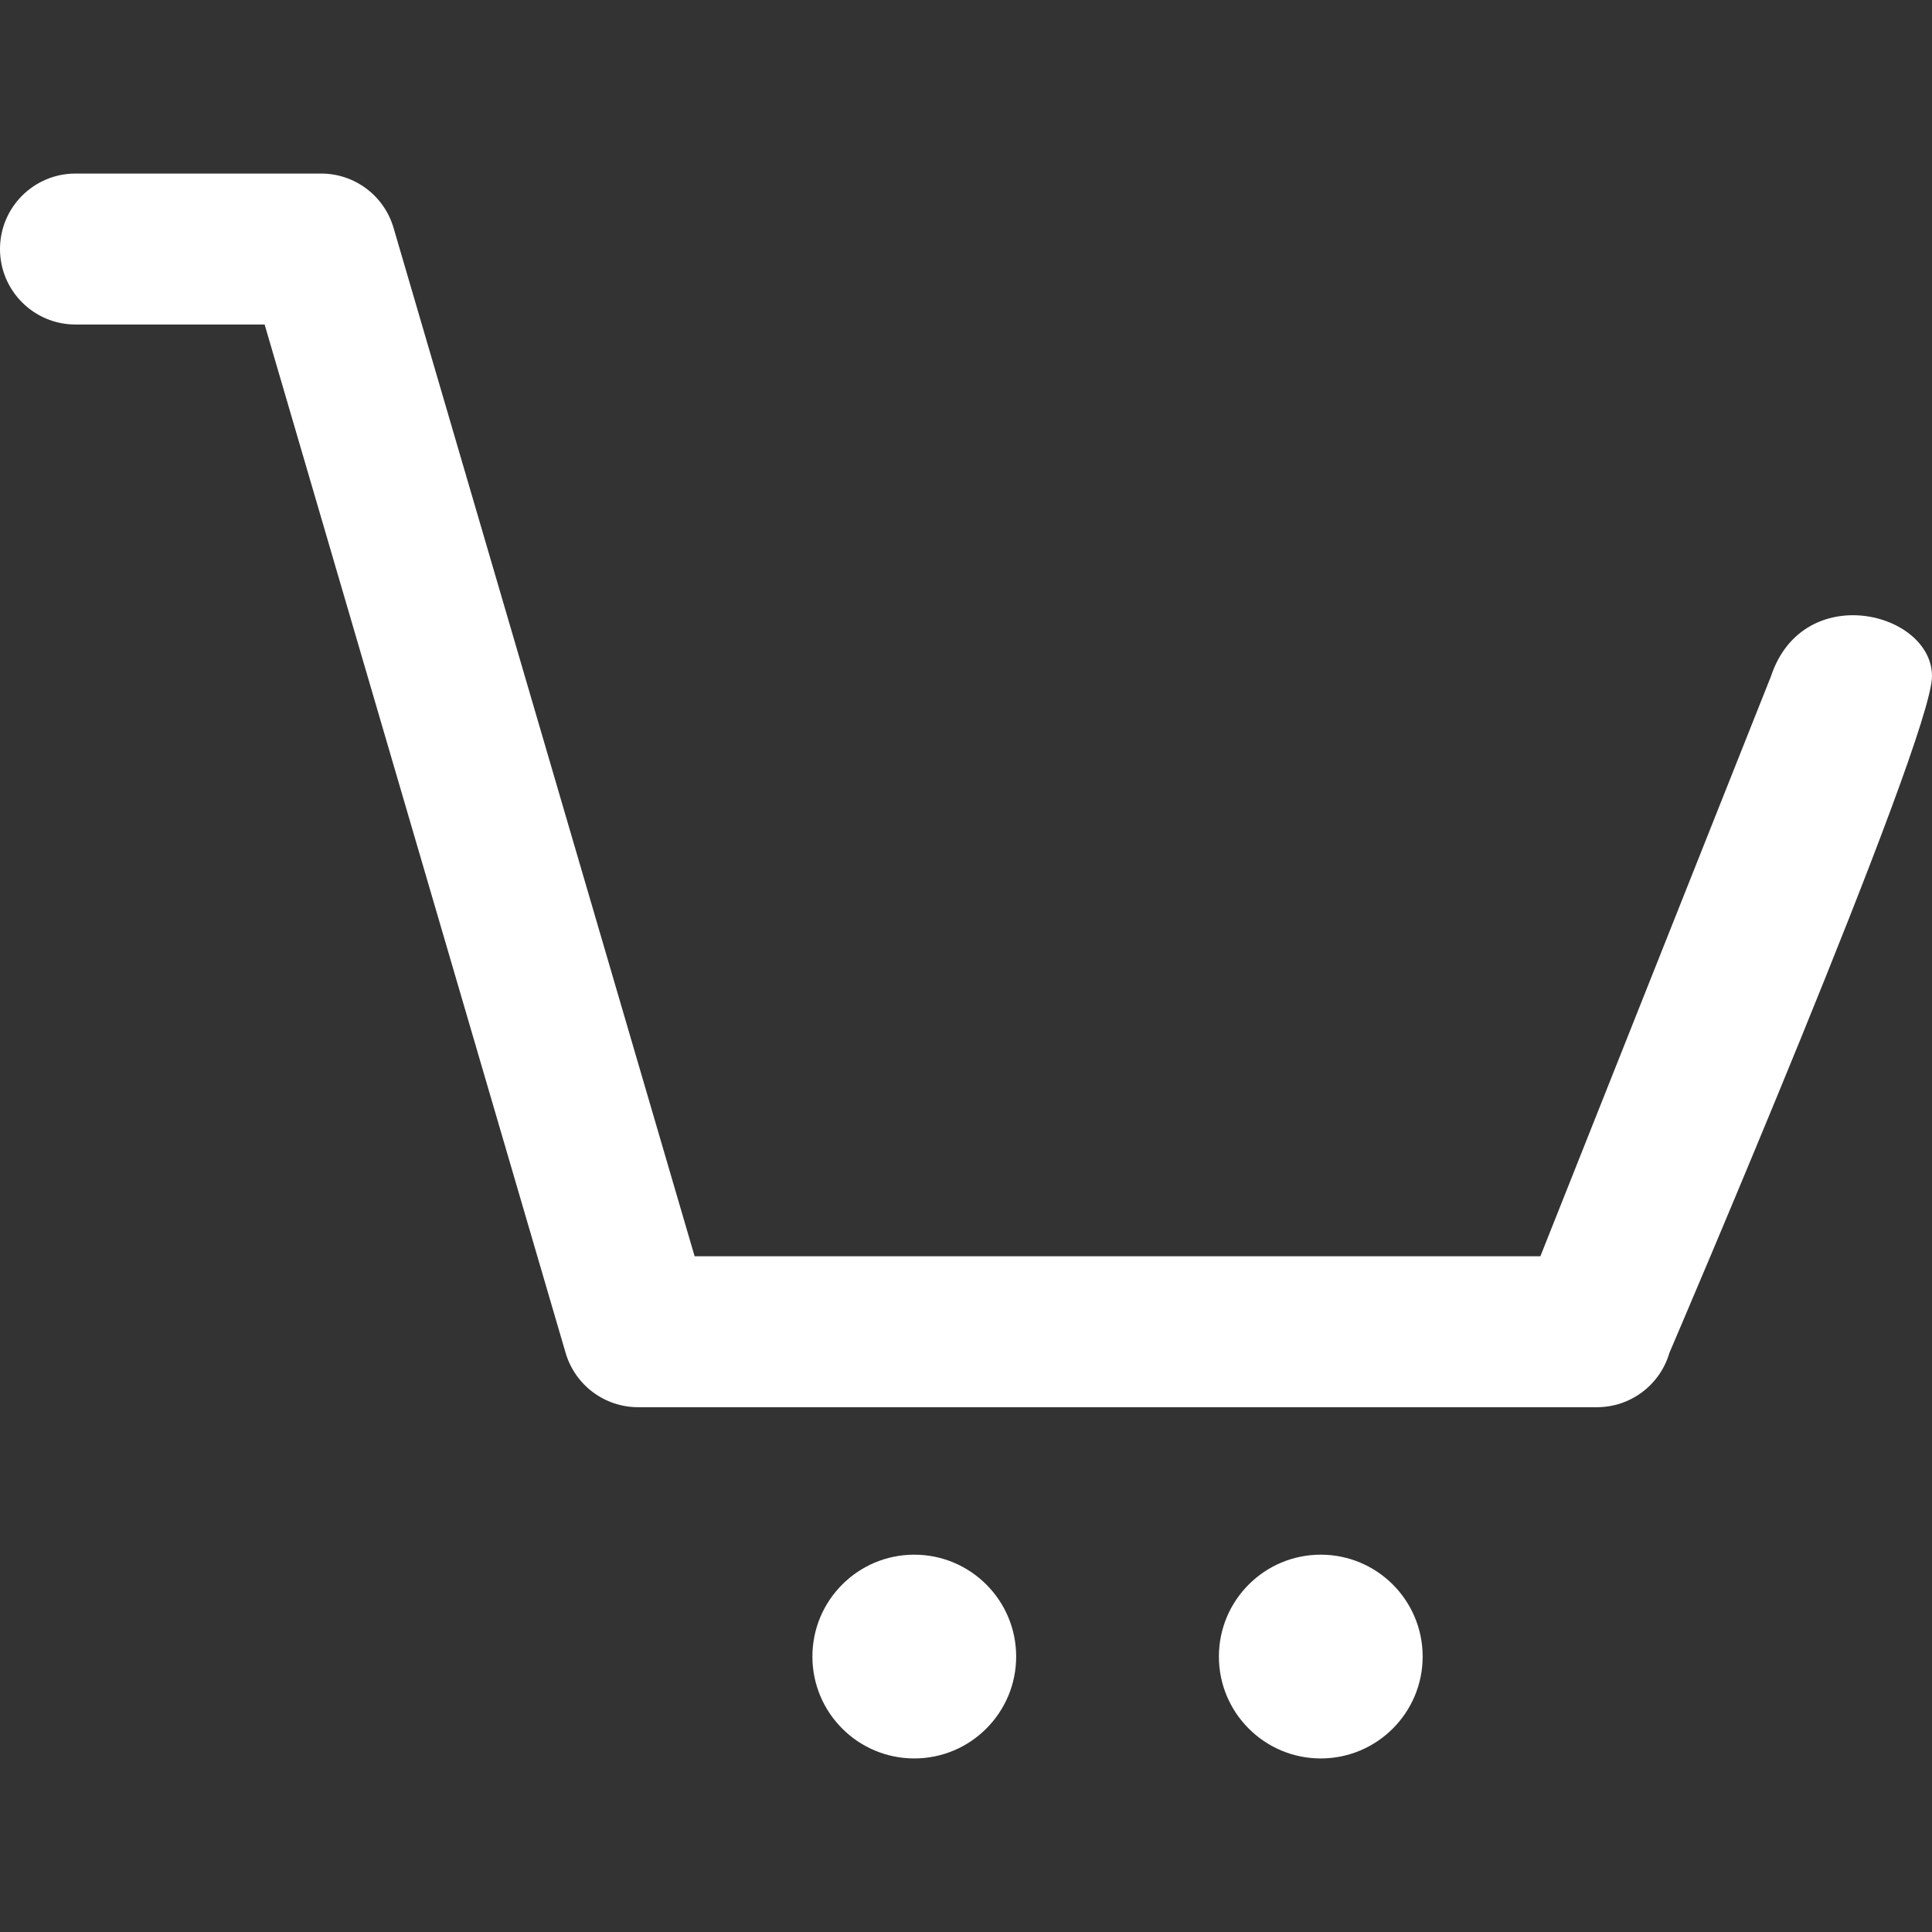 <svg width="30" height="30" viewBox="0 0 30 30" fill="none" xmlns="http://www.w3.org/2000/svg">
<rect x="0" y="0" width="30" height="30" fill="#333333" stroke="none"/>
<path d="M30 10.5C30 9.5 28 9 27.5 10.5L7.441 8.08L6.111 3.538C5.965 3.038 5.507 2.695 4.987 2.695H1.172C0.525 2.695 0 3.22 0 3.867C0 4.514 0.525 5.039 1.172 5.039H4.109C4.28 5.624 8.608 20.411 8.783 21.008C8.93 21.508 9.388 21.851 9.908 21.851H24.797C25.317 21.851 25.776 21.508 25.922 21.008C25.922 21.008 30 11.5 30 10.5ZM23.919 19.507H10.786L7.441 8.08L27.5 10.5L23.919 19.507Z" fill="white"/>
<path d="M14.197 27.305C15.07 27.305 15.779 26.596 15.779 25.723C15.779 24.849 15.07 24.141 14.197 24.141C13.323 24.141 12.615 24.849 12.615 25.723C12.615 26.596 13.323 27.305 14.197 27.305Z" fill="white"/>
<path d="M20.509 27.305C21.382 27.305 22.091 26.596 22.091 25.723C22.091 24.849 21.382 24.141 20.509 24.141C19.635 24.141 18.927 24.849 18.927 25.723C18.927 26.596 19.635 27.305 20.509 27.305Z" fill="white"/>
</svg>
